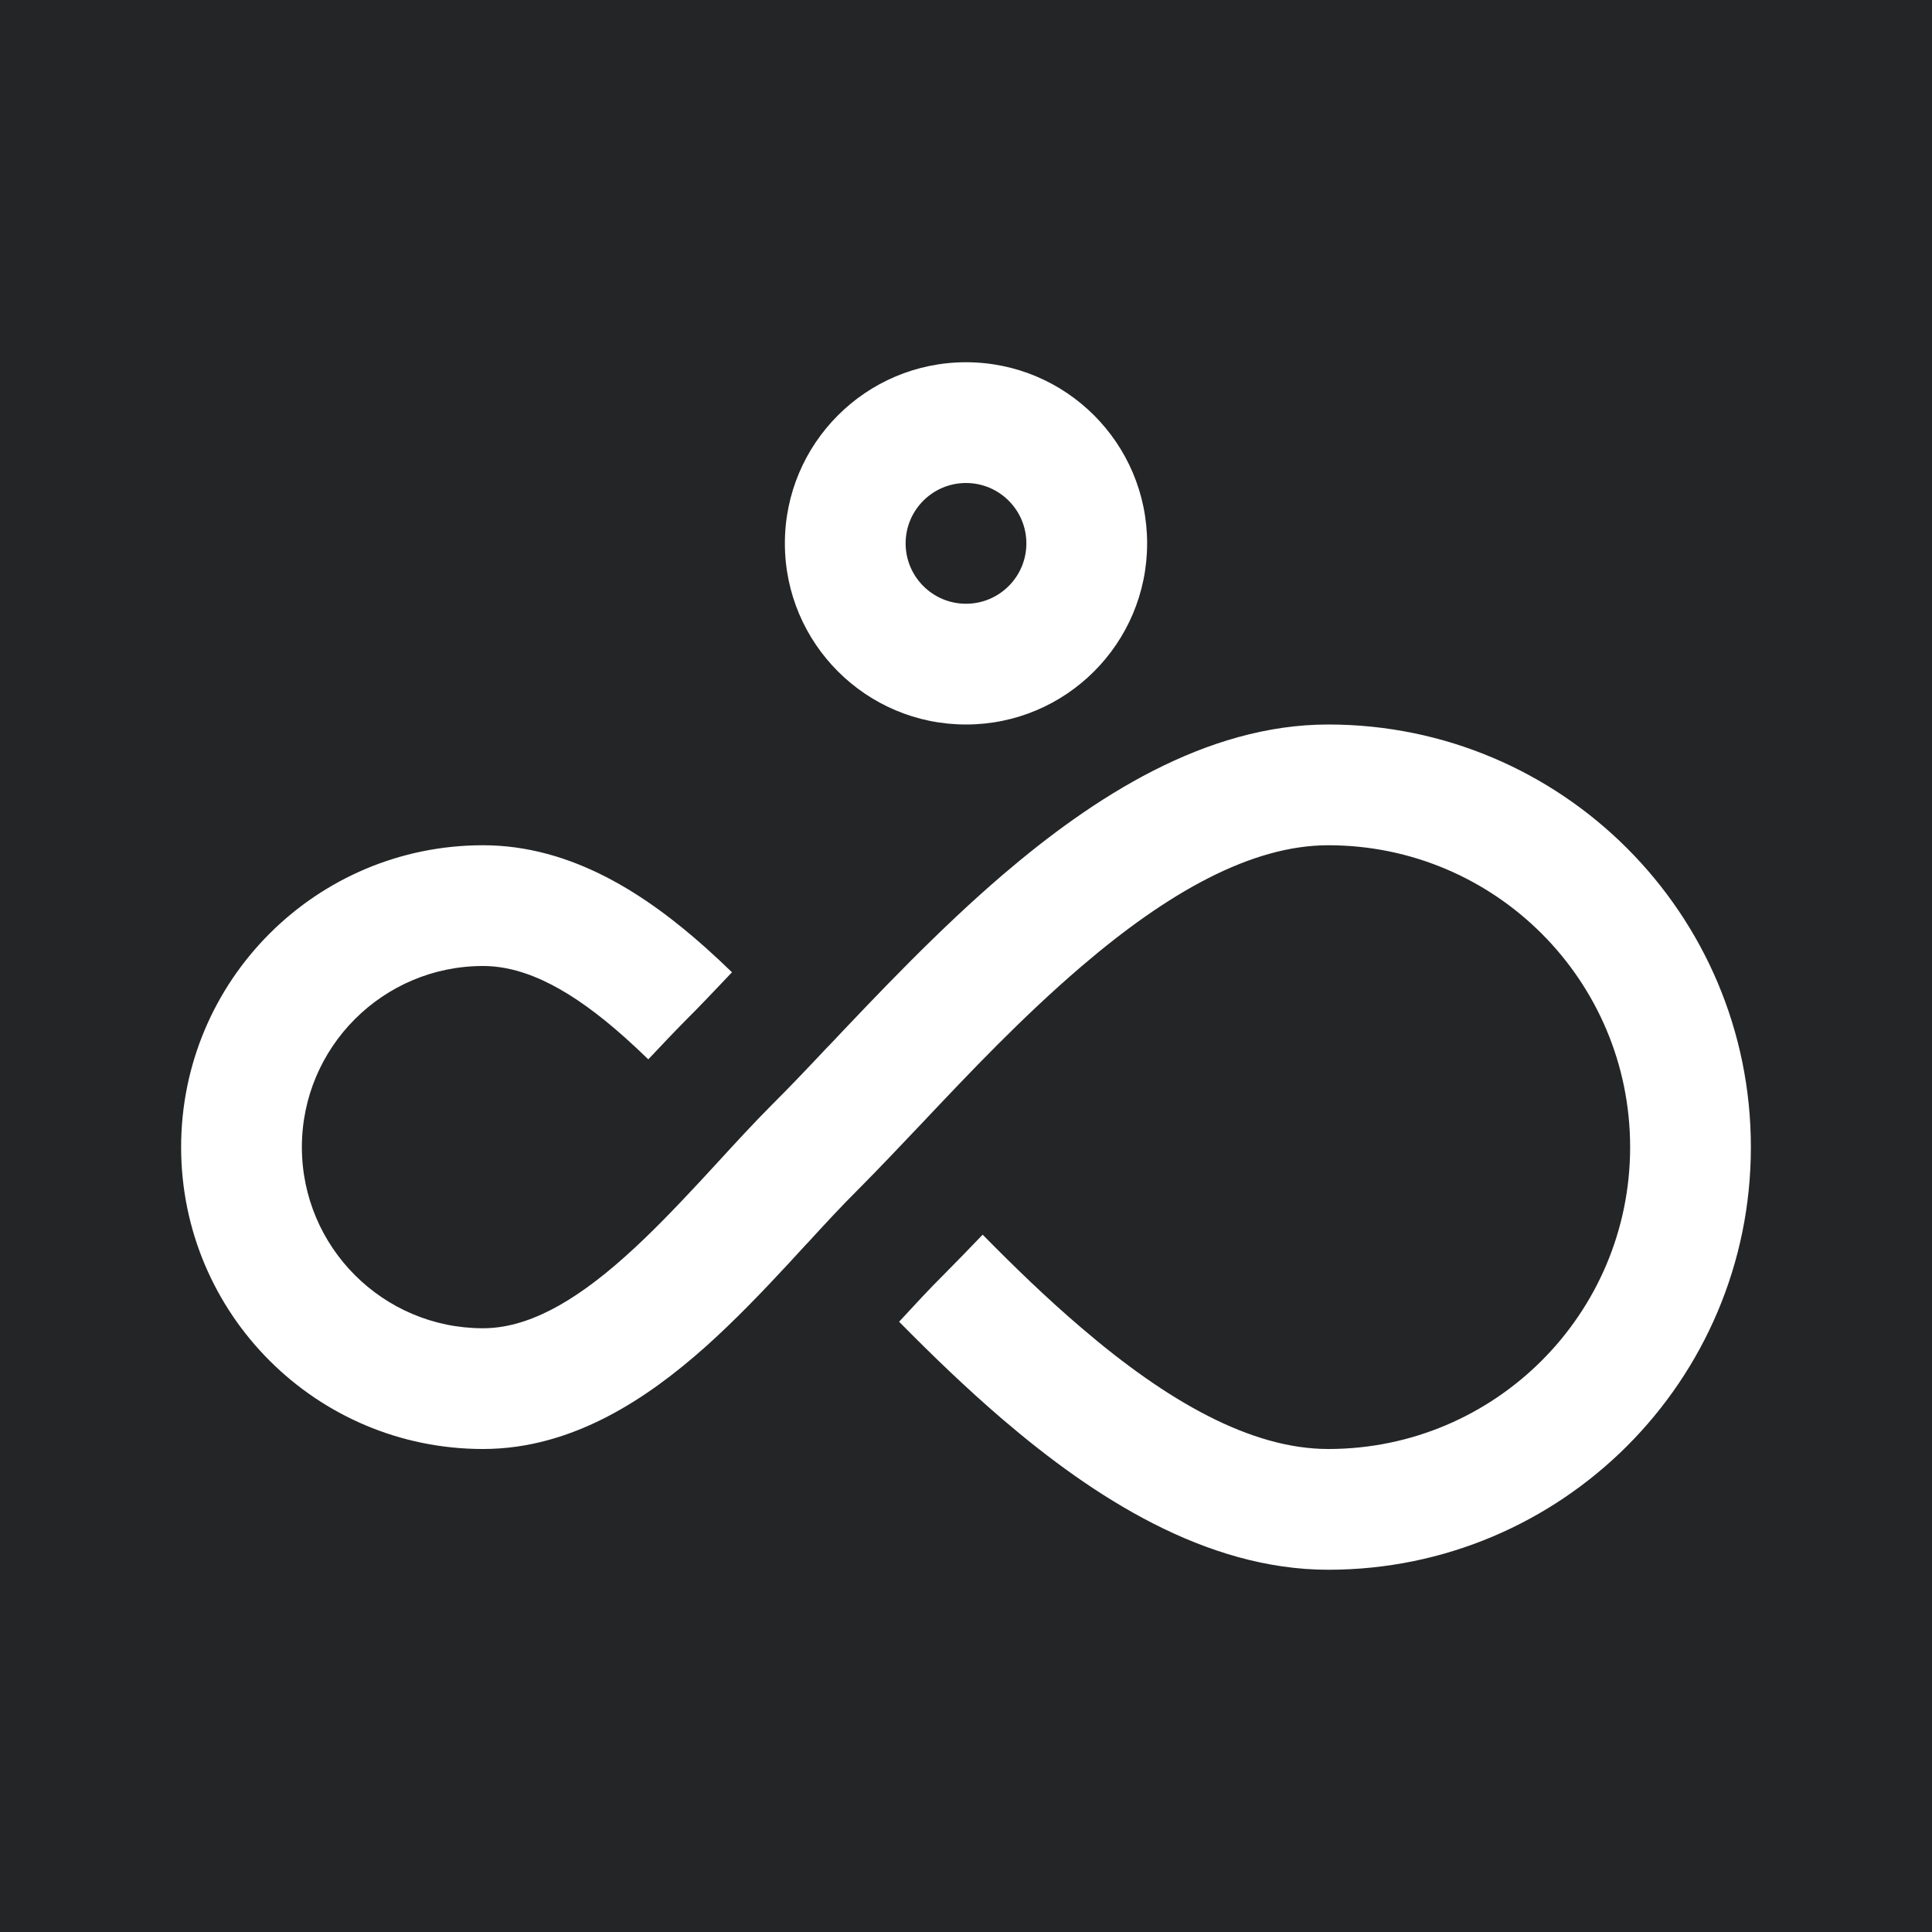 <svg width="16" height="16" viewBox="0 0 16 16" fill="none" xmlns="http://www.w3.org/2000/svg">
<rect width="16" height="16" fill="white"/>
<rect width="16" height="16" fill="#242526"/>
<path fill-rule="evenodd" clip-rule="evenodd" d="M7.5 4.5C7.5 4.224 7.724 4 8 4C8.276 4 8.5 4.224 8.5 4.5C8.5 4.776 8.276 5 8 5C7.724 5 7.5 4.776 7.5 4.5ZM8 3C7.172 3 6.5 3.672 6.5 4.5C6.5 5.328 7.172 6 8 6C8.828 6 9.5 5.328 9.5 4.5C9.5 3.672 8.828 3 8 3ZM11 7C12.381 7 13.5 8.119 13.5 9.5C13.5 10.881 12.381 12 11 12C10.361 12 9.667 11.606 8.954 10.995C8.664 10.748 8.394 10.485 8.138 10.225C8.032 10.336 7.923 10.448 7.811 10.561C7.697 10.674 7.584 10.797 7.446 10.946C7.716 11.22 8.006 11.5 8.304 11.755C9.051 12.394 9.982 13 11 13C12.933 13 14.5 11.433 14.5 9.5C14.5 7.567 12.933 6 11 6C9.982 6 9.051 6.606 8.304 7.245C7.776 7.697 7.273 8.228 6.861 8.664L6.861 8.664L6.86 8.664C6.689 8.846 6.532 9.011 6.396 9.146C6.247 9.295 6.091 9.465 5.938 9.632L5.938 9.632L5.938 9.632L5.938 9.632C5.889 9.685 5.841 9.737 5.793 9.789C5.588 10.009 5.385 10.221 5.175 10.408C4.744 10.793 4.362 11 4 11C3.172 11 2.5 10.328 2.5 9.5C2.5 8.672 3.172 8 4 8C4.362 8 4.744 8.207 5.175 8.592C5.24 8.65 5.305 8.711 5.369 8.773C5.475 8.66 5.585 8.544 5.689 8.439C5.789 8.34 5.915 8.207 6.062 8.052C5.99 7.982 5.916 7.913 5.841 7.846C5.361 7.418 4.742 7 4 7C2.619 7 1.5 8.119 1.5 9.5C1.5 10.881 2.619 12 4 12C4.742 12 5.361 11.582 5.841 11.155C6.087 10.935 6.317 10.694 6.526 10.469C6.58 10.41 6.633 10.353 6.684 10.297L6.684 10.297L6.685 10.297L6.685 10.297C6.834 10.134 6.97 9.987 7.104 9.854C7.274 9.683 7.451 9.496 7.636 9.301L7.636 9.301C8.033 8.88 8.467 8.422 8.954 8.005C9.667 7.394 10.361 7 11 7Z" fill="white"/>
</svg>
